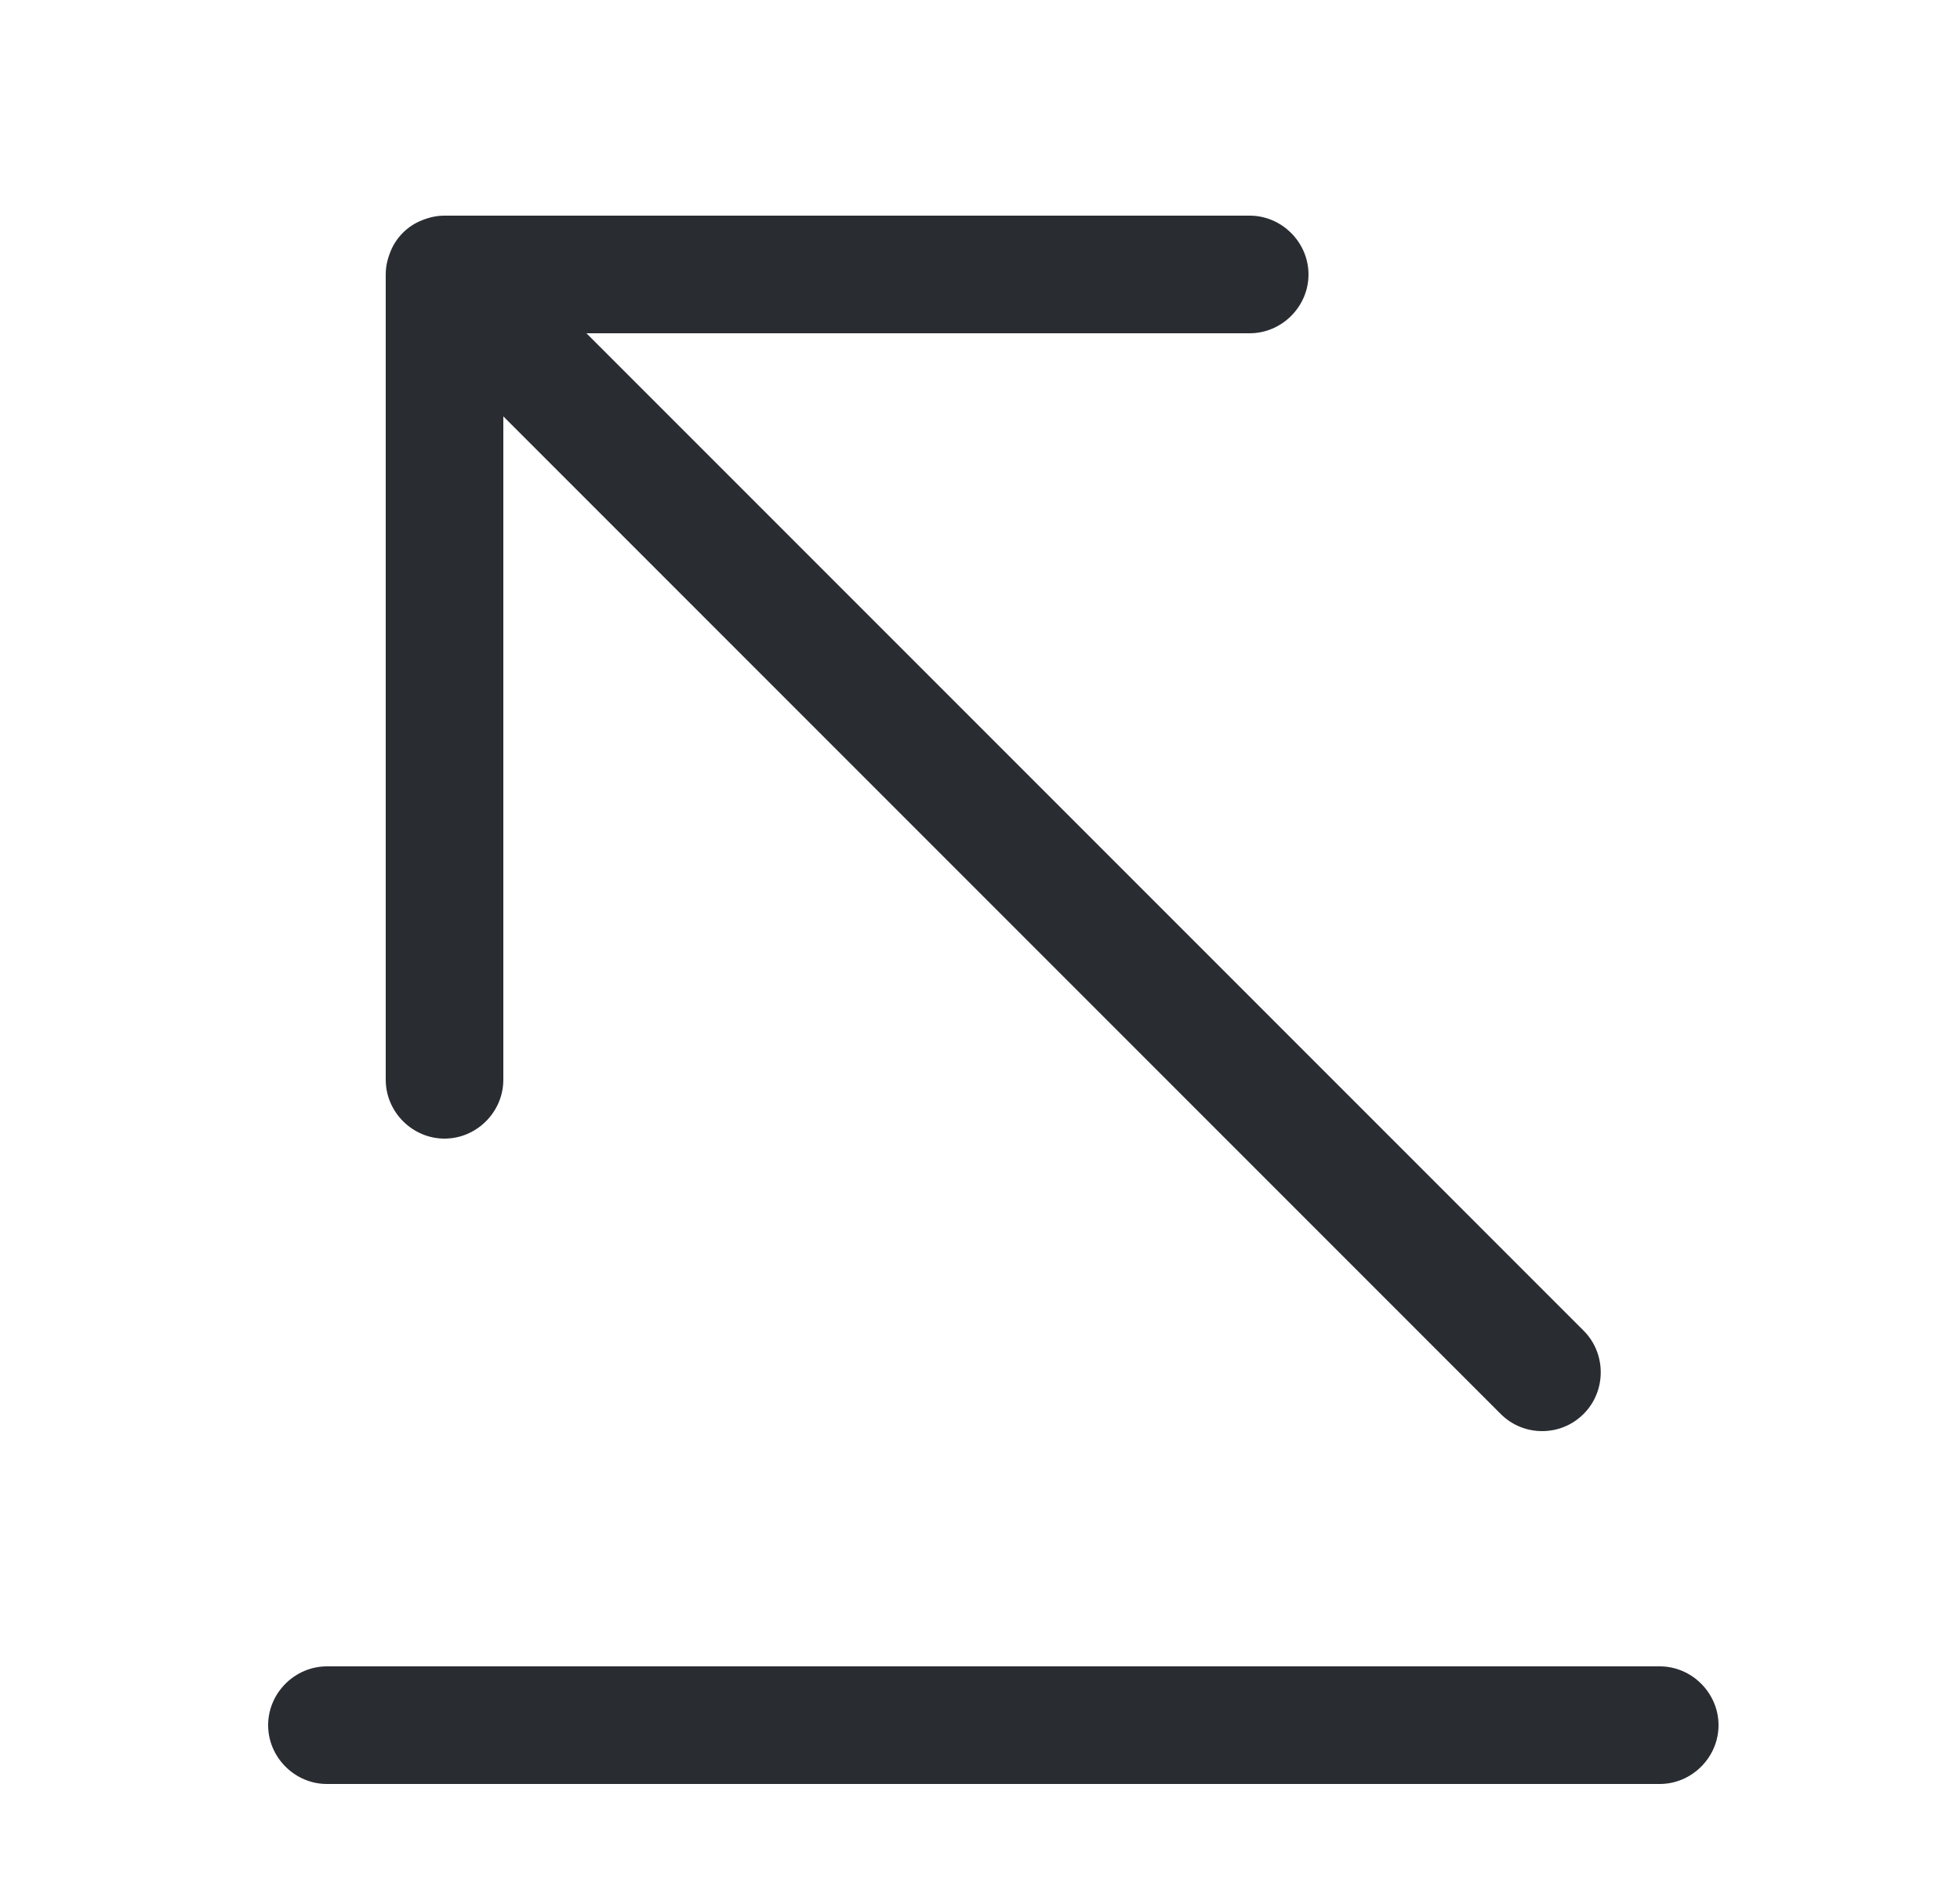 <svg width="25" height="24" viewBox="0 0 25 24" fill="none" xmlns="http://www.w3.org/2000/svg">
<path d="M21.17 21.25H4.17C3.76 21.25 3.42 21.59 3.42 22C3.42 22.41 3.76 22.75 4.17 22.75H21.17C21.58 22.75 21.92 22.41 21.92 22C21.92 21.59 21.58 21.25 21.17 21.25Z" fill="#292D32"/>
<path d="M5.67 14.52C6.08 14.52 6.42 14.18 6.42 13.77V5.31L19.14 18.03C19.29 18.18 19.48 18.25 19.67 18.25C19.86 18.25 20.05 18.18 20.2 18.03C20.49 17.74 20.49 17.26 20.2 16.97L7.48 4.25H15.94C16.35 4.25 16.69 3.91 16.69 3.5C16.69 3.09 16.35 2.75 15.94 2.75H5.67C5.57 2.75 5.48 2.77 5.38 2.81C5.2 2.88 5.05 3.03 4.98 3.21C4.94 3.31 4.92 3.4 4.92 3.5V13.77C4.92 14.18 5.26 14.52 5.67 14.52Z" fill="#292D32"/>
</svg>
